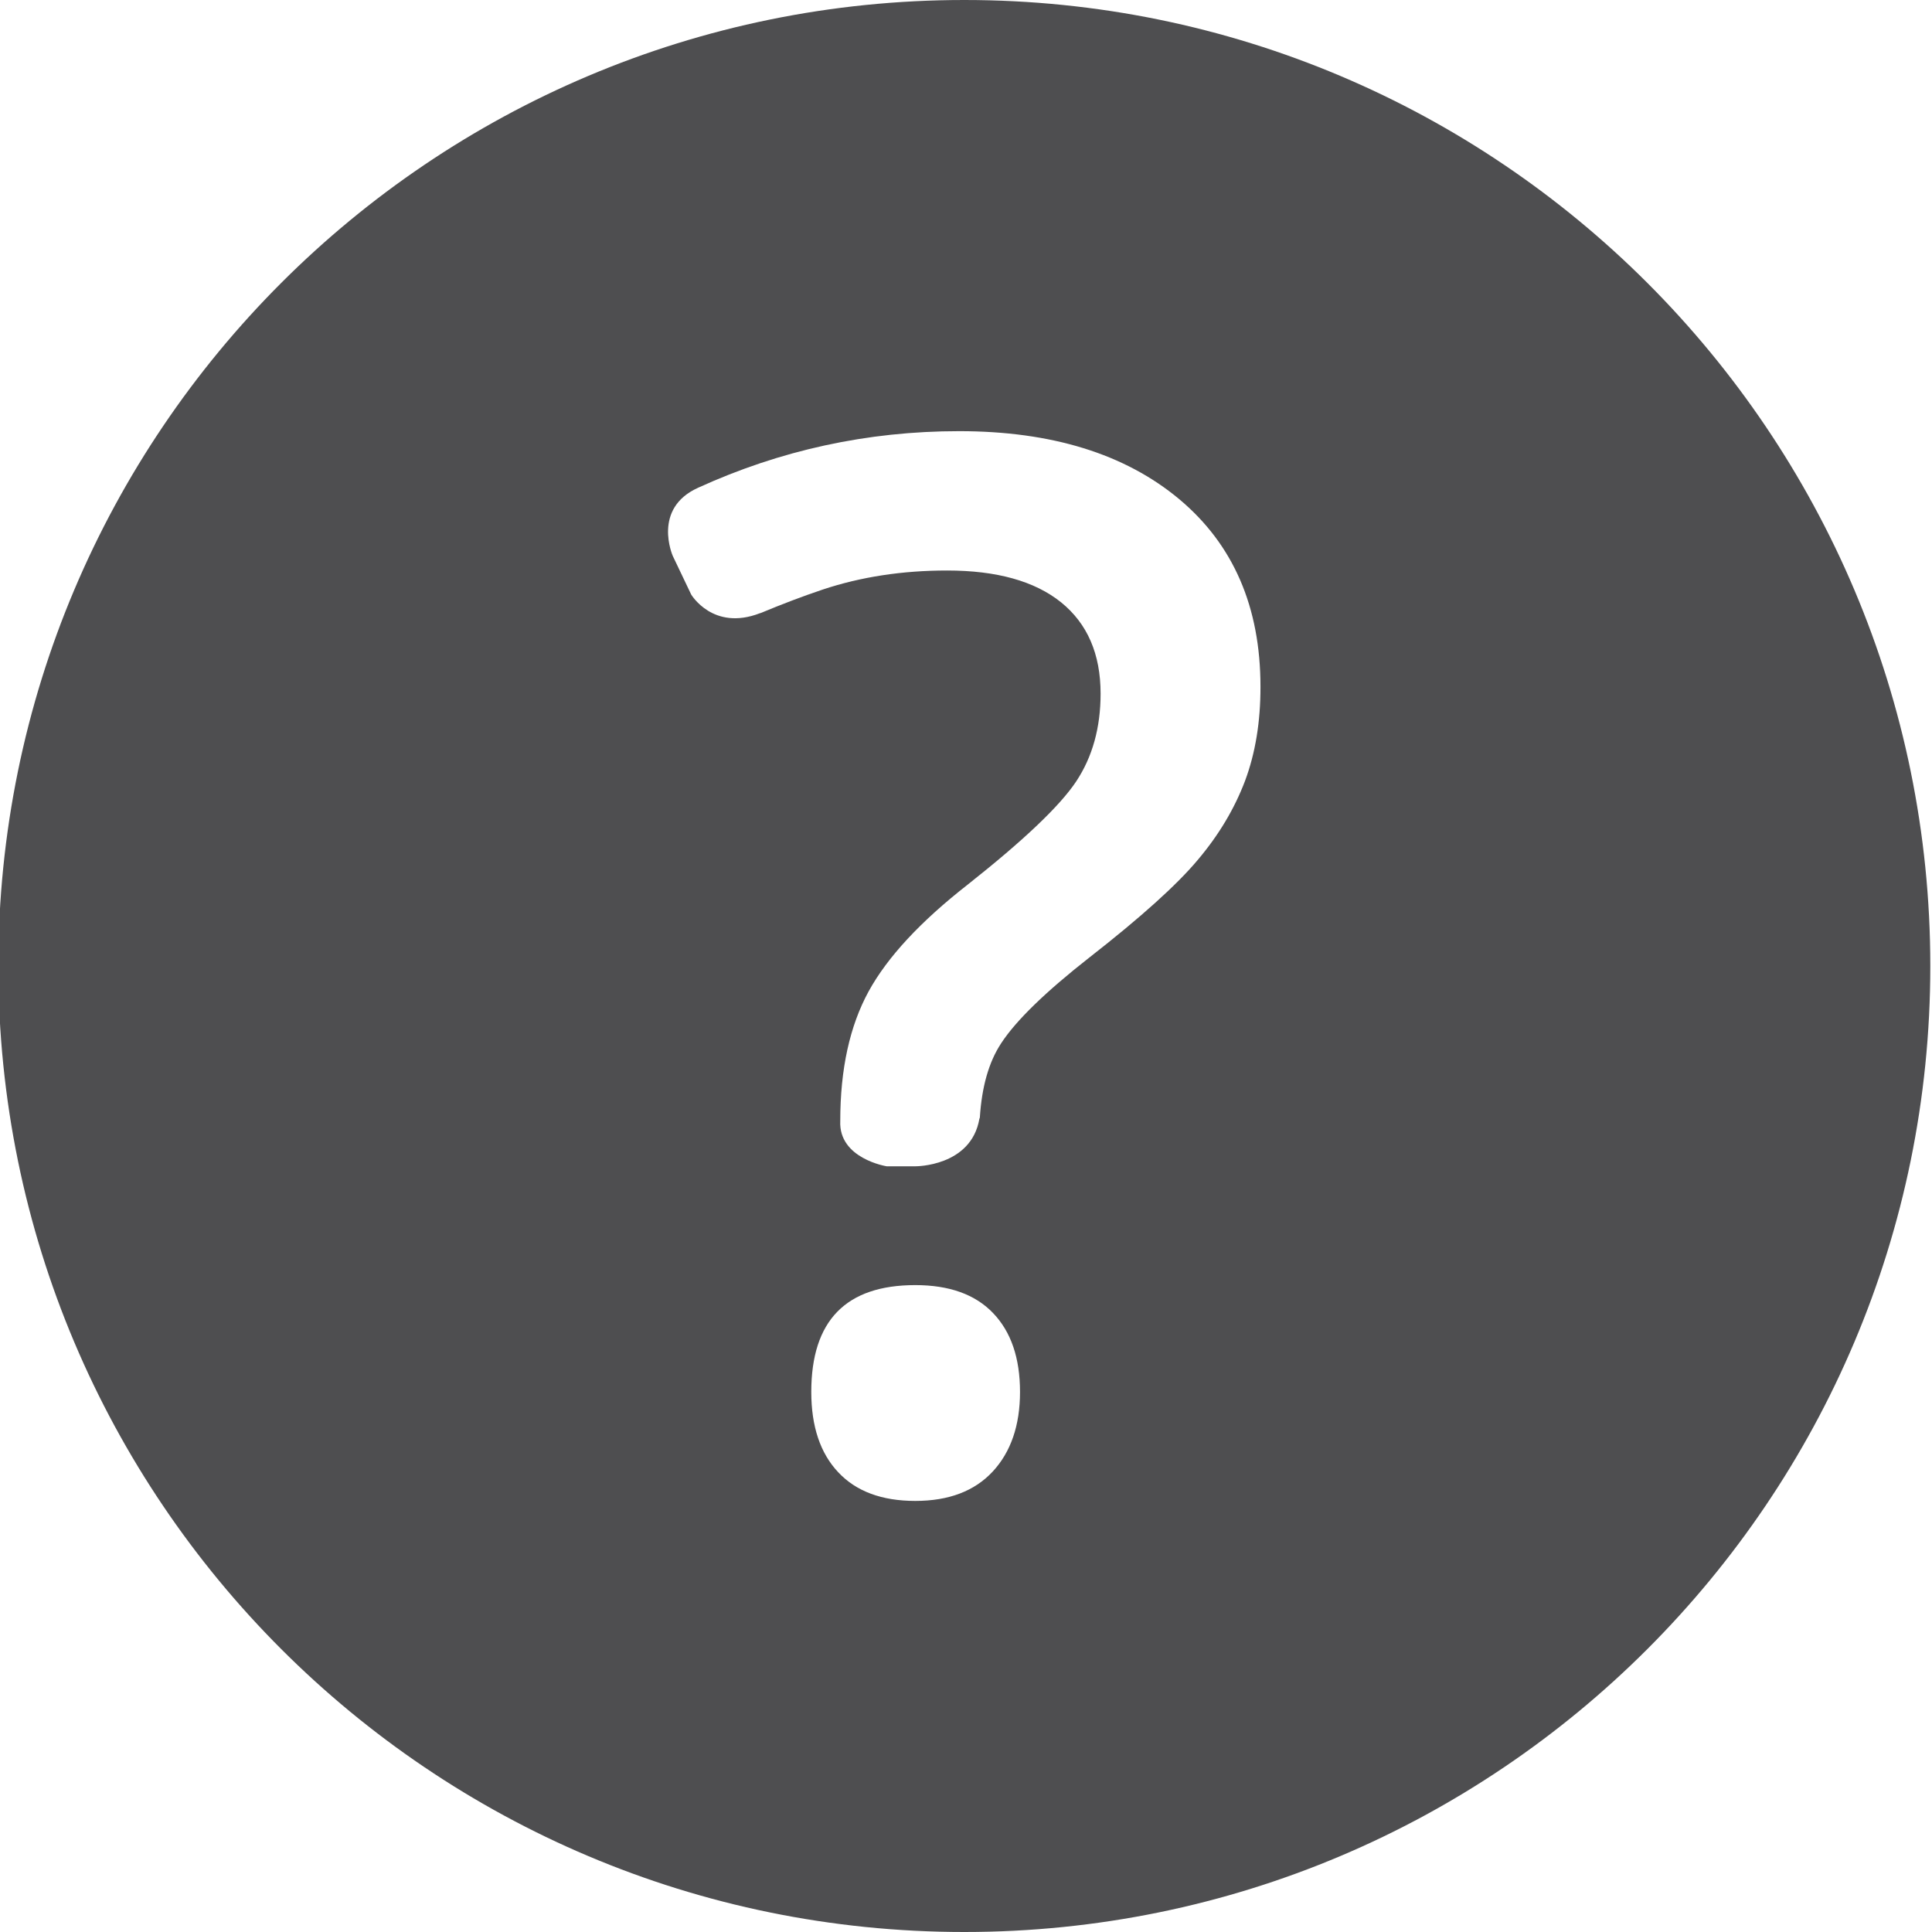 <svg width="24" height="24" viewBox="0 0 24 24" fill="none" xmlns="http://www.w3.org/2000/svg">
<path d="M11.979 0C5.351 0 -0.021 5.372 -0.021 12C-0.021 18.628 5.351 24 11.979 24C18.606 24 23.979 18.628 23.979 12C23.979 5.372 18.606 0 11.979 0ZM12.332 18.28C12.106 18.523 11.786 18.645 11.37 18.645C10.954 18.645 10.634 18.526 10.412 18.288C10.189 18.051 10.078 17.718 10.078 17.291C10.078 16.406 10.508 15.964 11.37 15.964C11.791 15.964 12.114 16.079 12.336 16.311C12.559 16.543 12.671 16.869 12.671 17.291C12.671 17.707 12.557 18.037 12.332 18.28ZM15.466 9.701C15.336 10.044 15.142 10.371 14.88 10.681C14.62 10.992 14.171 11.396 13.532 11.895C12.987 12.322 12.622 12.677 12.438 12.958C12.281 13.195 12.196 13.506 12.172 13.882C12.171 13.889 12.168 13.892 12.166 13.9C12.062 14.492 11.374 14.488 11.374 14.488H11.014C11.014 14.488 10.416 14.393 10.438 13.925C10.438 13.28 10.556 12.745 10.79 12.316C11.024 11.889 11.435 11.447 12.021 10.989C12.718 10.438 13.167 10.011 13.369 9.707C13.571 9.402 13.672 9.039 13.672 8.617C13.672 8.124 13.508 7.747 13.181 7.482C12.852 7.218 12.38 7.087 11.765 7.087C11.209 7.087 10.693 7.166 10.219 7.324C9.96 7.411 9.705 7.509 9.453 7.614C9.447 7.617 9.445 7.615 9.439 7.618C8.856 7.843 8.586 7.385 8.586 7.385L8.357 6.905C8.356 6.902 8.099 6.317 8.672 6.059C9.693 5.593 10.774 5.356 11.915 5.356C13.062 5.356 13.974 5.638 14.648 6.2C15.321 6.763 15.658 7.54 15.658 8.53C15.659 8.968 15.594 9.359 15.466 9.701Z" fill="#4E4E50"/>
</svg>
